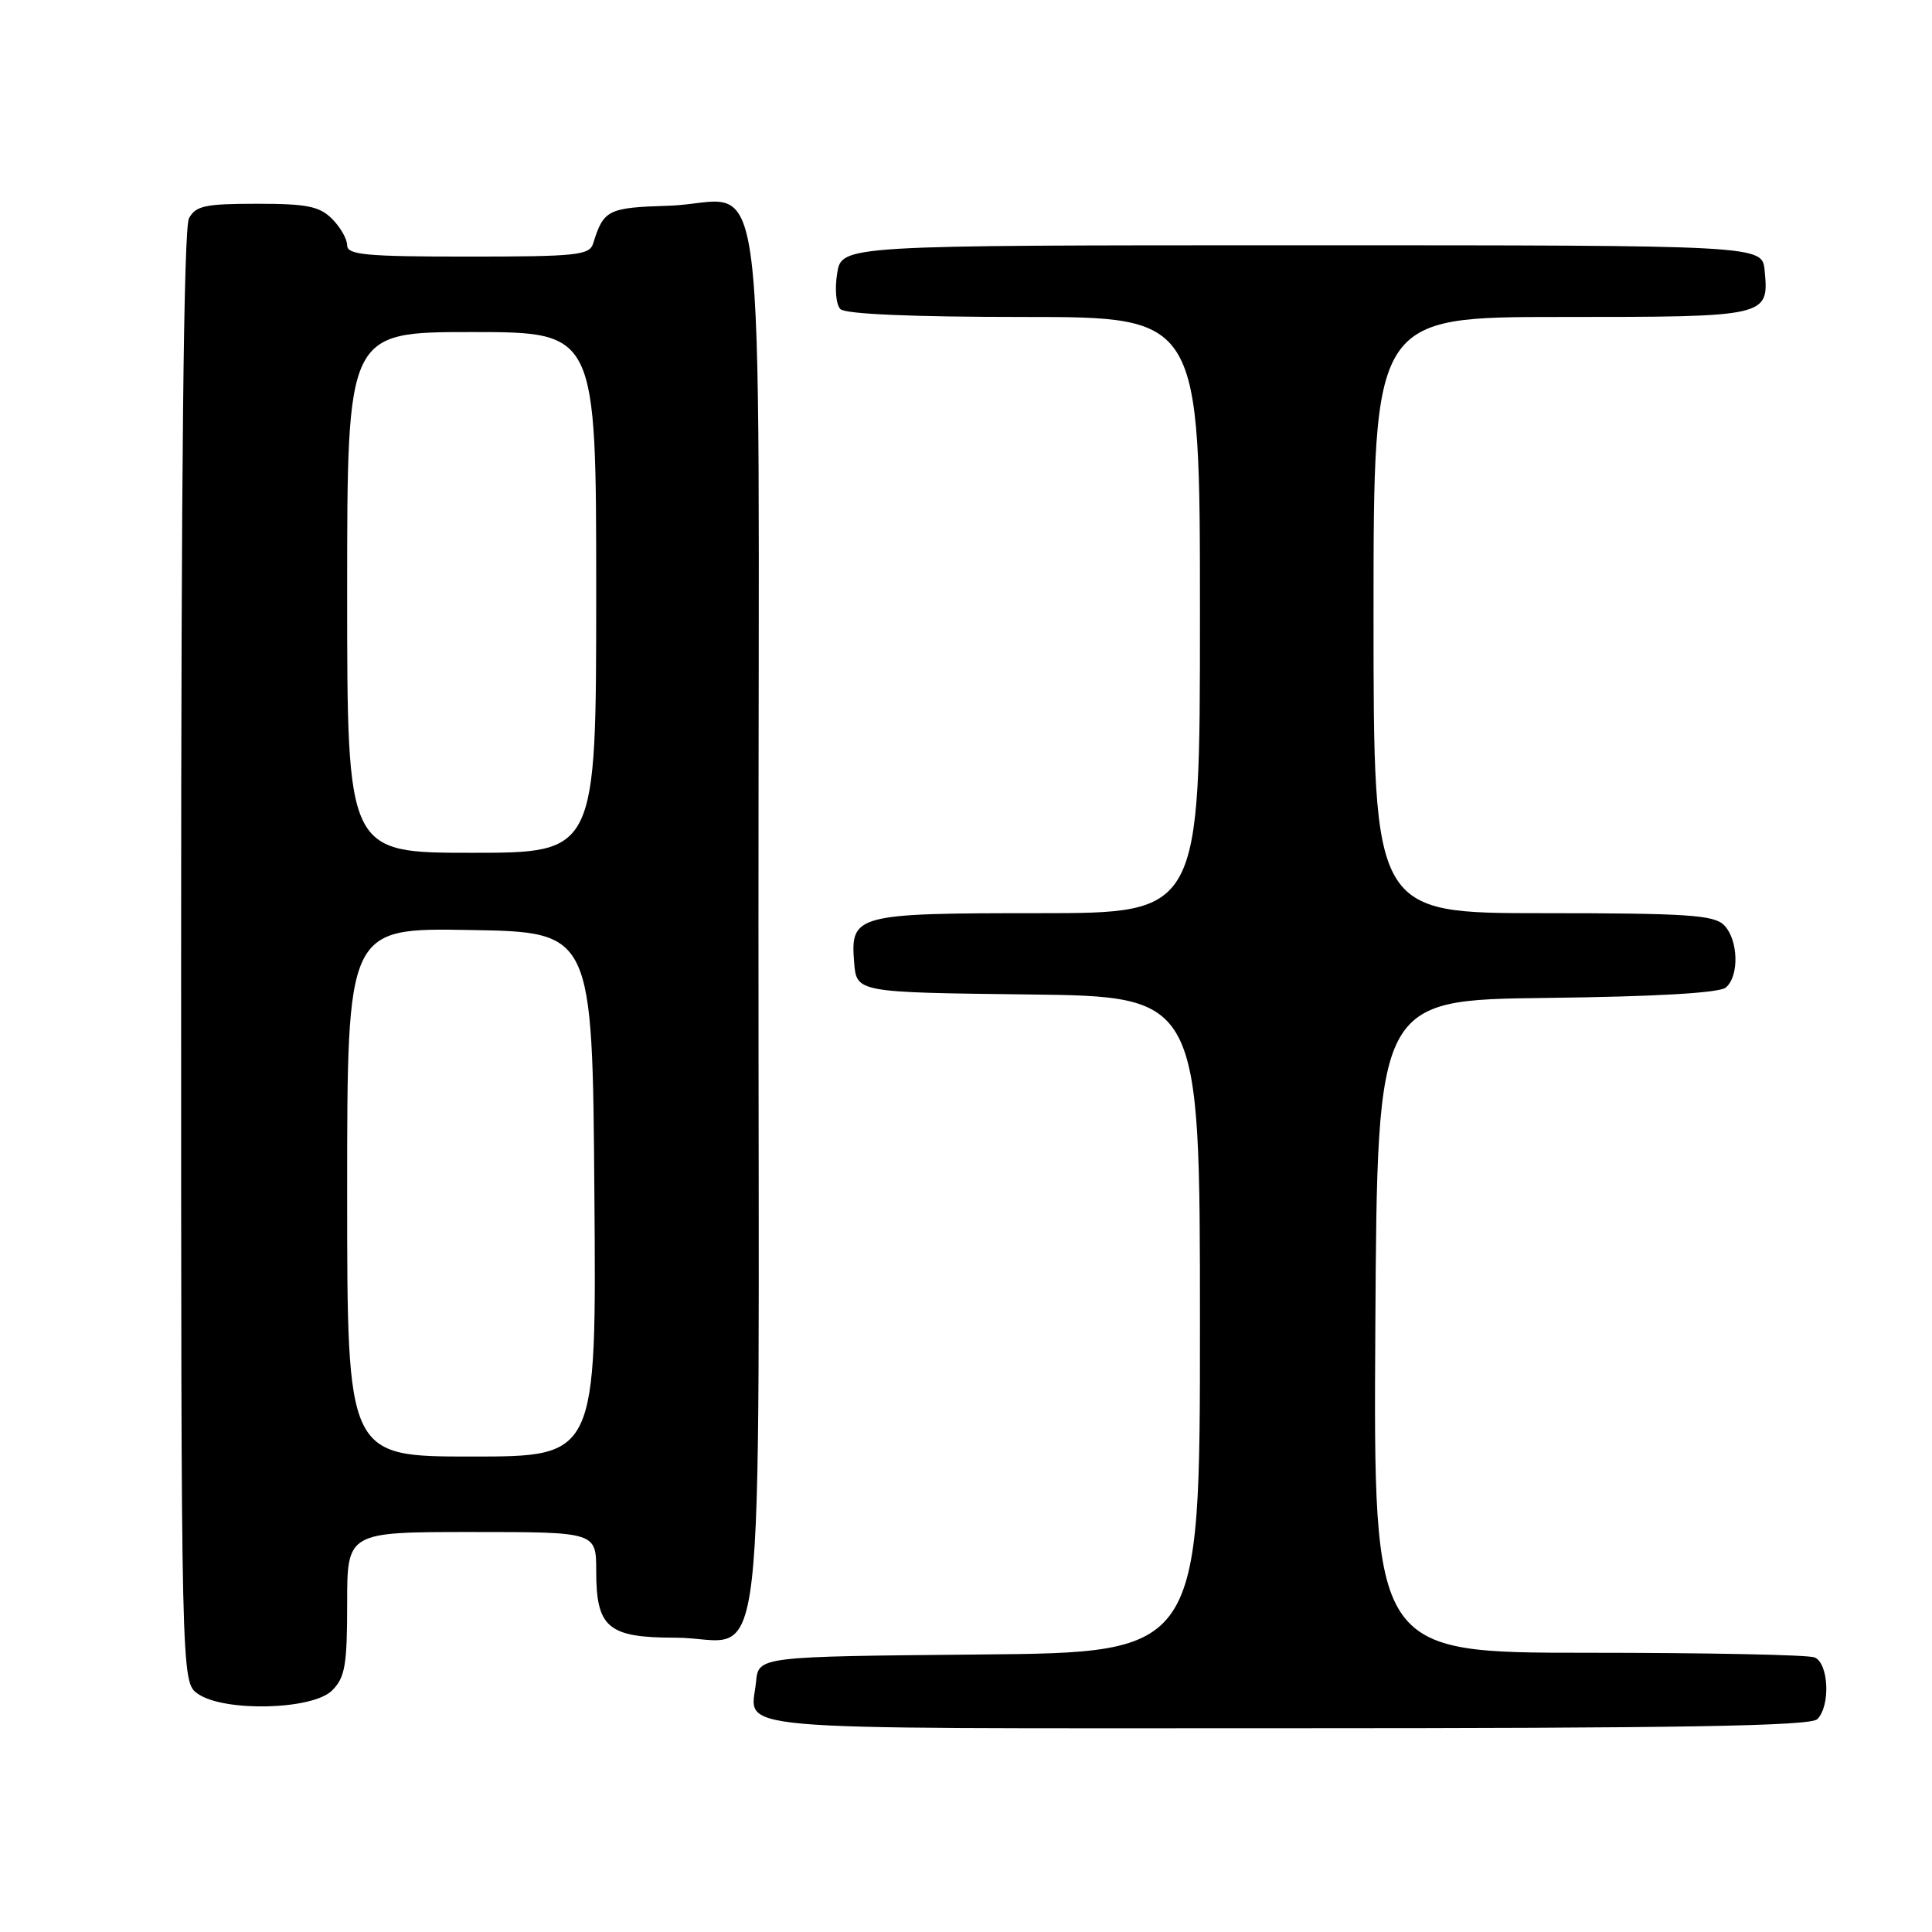 <?xml version="1.0" encoding="UTF-8" standalone="no"?>
<!DOCTYPE svg PUBLIC "-//W3C//DTD SVG 1.1//EN" "http://www.w3.org/Graphics/SVG/1.1/DTD/svg11.dtd" >
<svg xmlns="http://www.w3.org/2000/svg" xmlns:xlink="http://www.w3.org/1999/xlink" version="1.1" viewBox="0 0 256 256">
 <g >
 <path fill="currentColor"
d=" M 240.80 227.80 C 242.58 226.02 242.31 220.33 240.42 219.61 C 239.55 219.27 226.04 219.00 210.41 219.00 C 181.98 219.00 181.98 219.00 182.24 175.75 C 182.50 132.50 182.50 132.50 204.92 132.23 C 219.41 132.06 227.81 131.57 228.67 130.86 C 230.49 129.35 230.35 124.49 228.43 122.57 C 227.09 121.24 223.48 121.00 204.43 121.00 C 182.00 121.00 182.00 121.00 182.00 81.50 C 182.00 42.00 182.00 42.00 206.88 42.00 C 234.34 42.00 234.41 41.98 233.82 35.82 C 233.50 32.50 233.50 32.50 172.52 32.50 C 111.53 32.50 111.53 32.50 110.93 36.21 C 110.59 38.30 110.78 40.38 111.36 40.96 C 112.02 41.62 120.95 42.00 135.70 42.00 C 159.00 42.00 159.00 42.00 159.00 81.50 C 159.00 121.00 159.00 121.00 137.69 121.00 C 113.37 121.00 112.66 121.19 113.18 127.54 C 113.50 131.50 113.50 131.50 136.25 131.77 C 159.00 132.04 159.00 132.04 159.00 175.50 C 159.00 218.97 159.00 218.97 129.75 219.23 C 100.50 219.50 100.50 219.50 100.18 222.85 C 99.54 229.47 94.16 229.00 170.27 229.00 C 222.86 229.00 239.89 228.71 240.80 227.80 Z  M 44.00 224.00 C 45.72 222.28 46.00 220.67 46.00 212.50 C 46.00 203.00 46.00 203.00 62.50 203.00 C 79.00 203.00 79.00 203.00 79.00 208.17 C 79.00 215.68 80.56 217.00 89.46 217.00 C 101.80 217.00 100.50 228.20 100.50 122.12 C 100.50 15.38 101.94 26.85 88.61 27.26 C 80.55 27.51 79.98 27.79 78.60 32.25 C 78.12 33.82 76.43 34.00 62.03 34.00 C 48.45 34.00 46.00 33.77 46.00 32.50 C 46.00 31.67 45.10 30.10 44.00 29.00 C 42.33 27.33 40.67 27.00 34.04 27.00 C 27.18 27.00 25.93 27.27 25.04 28.93 C 24.34 30.23 24.00 62.61 24.00 126.88 C 24.00 222.89 24.00 222.89 26.22 224.44 C 29.69 226.87 41.42 226.58 44.00 224.00 Z  M 46.00 157.98 C 46.00 122.95 46.00 122.95 62.25 123.23 C 78.50 123.50 78.50 123.50 78.76 158.25 C 79.03 193.00 79.03 193.00 62.51 193.00 C 46.00 193.00 46.00 193.00 46.00 157.98 Z  M 46.00 78.50 C 46.00 44.00 46.00 44.00 62.50 44.00 C 79.00 44.00 79.00 44.00 79.00 78.50 C 79.00 113.00 79.00 113.00 62.50 113.00 C 46.00 113.00 46.00 113.00 46.00 78.50 Z "/>
</g>
</svg>